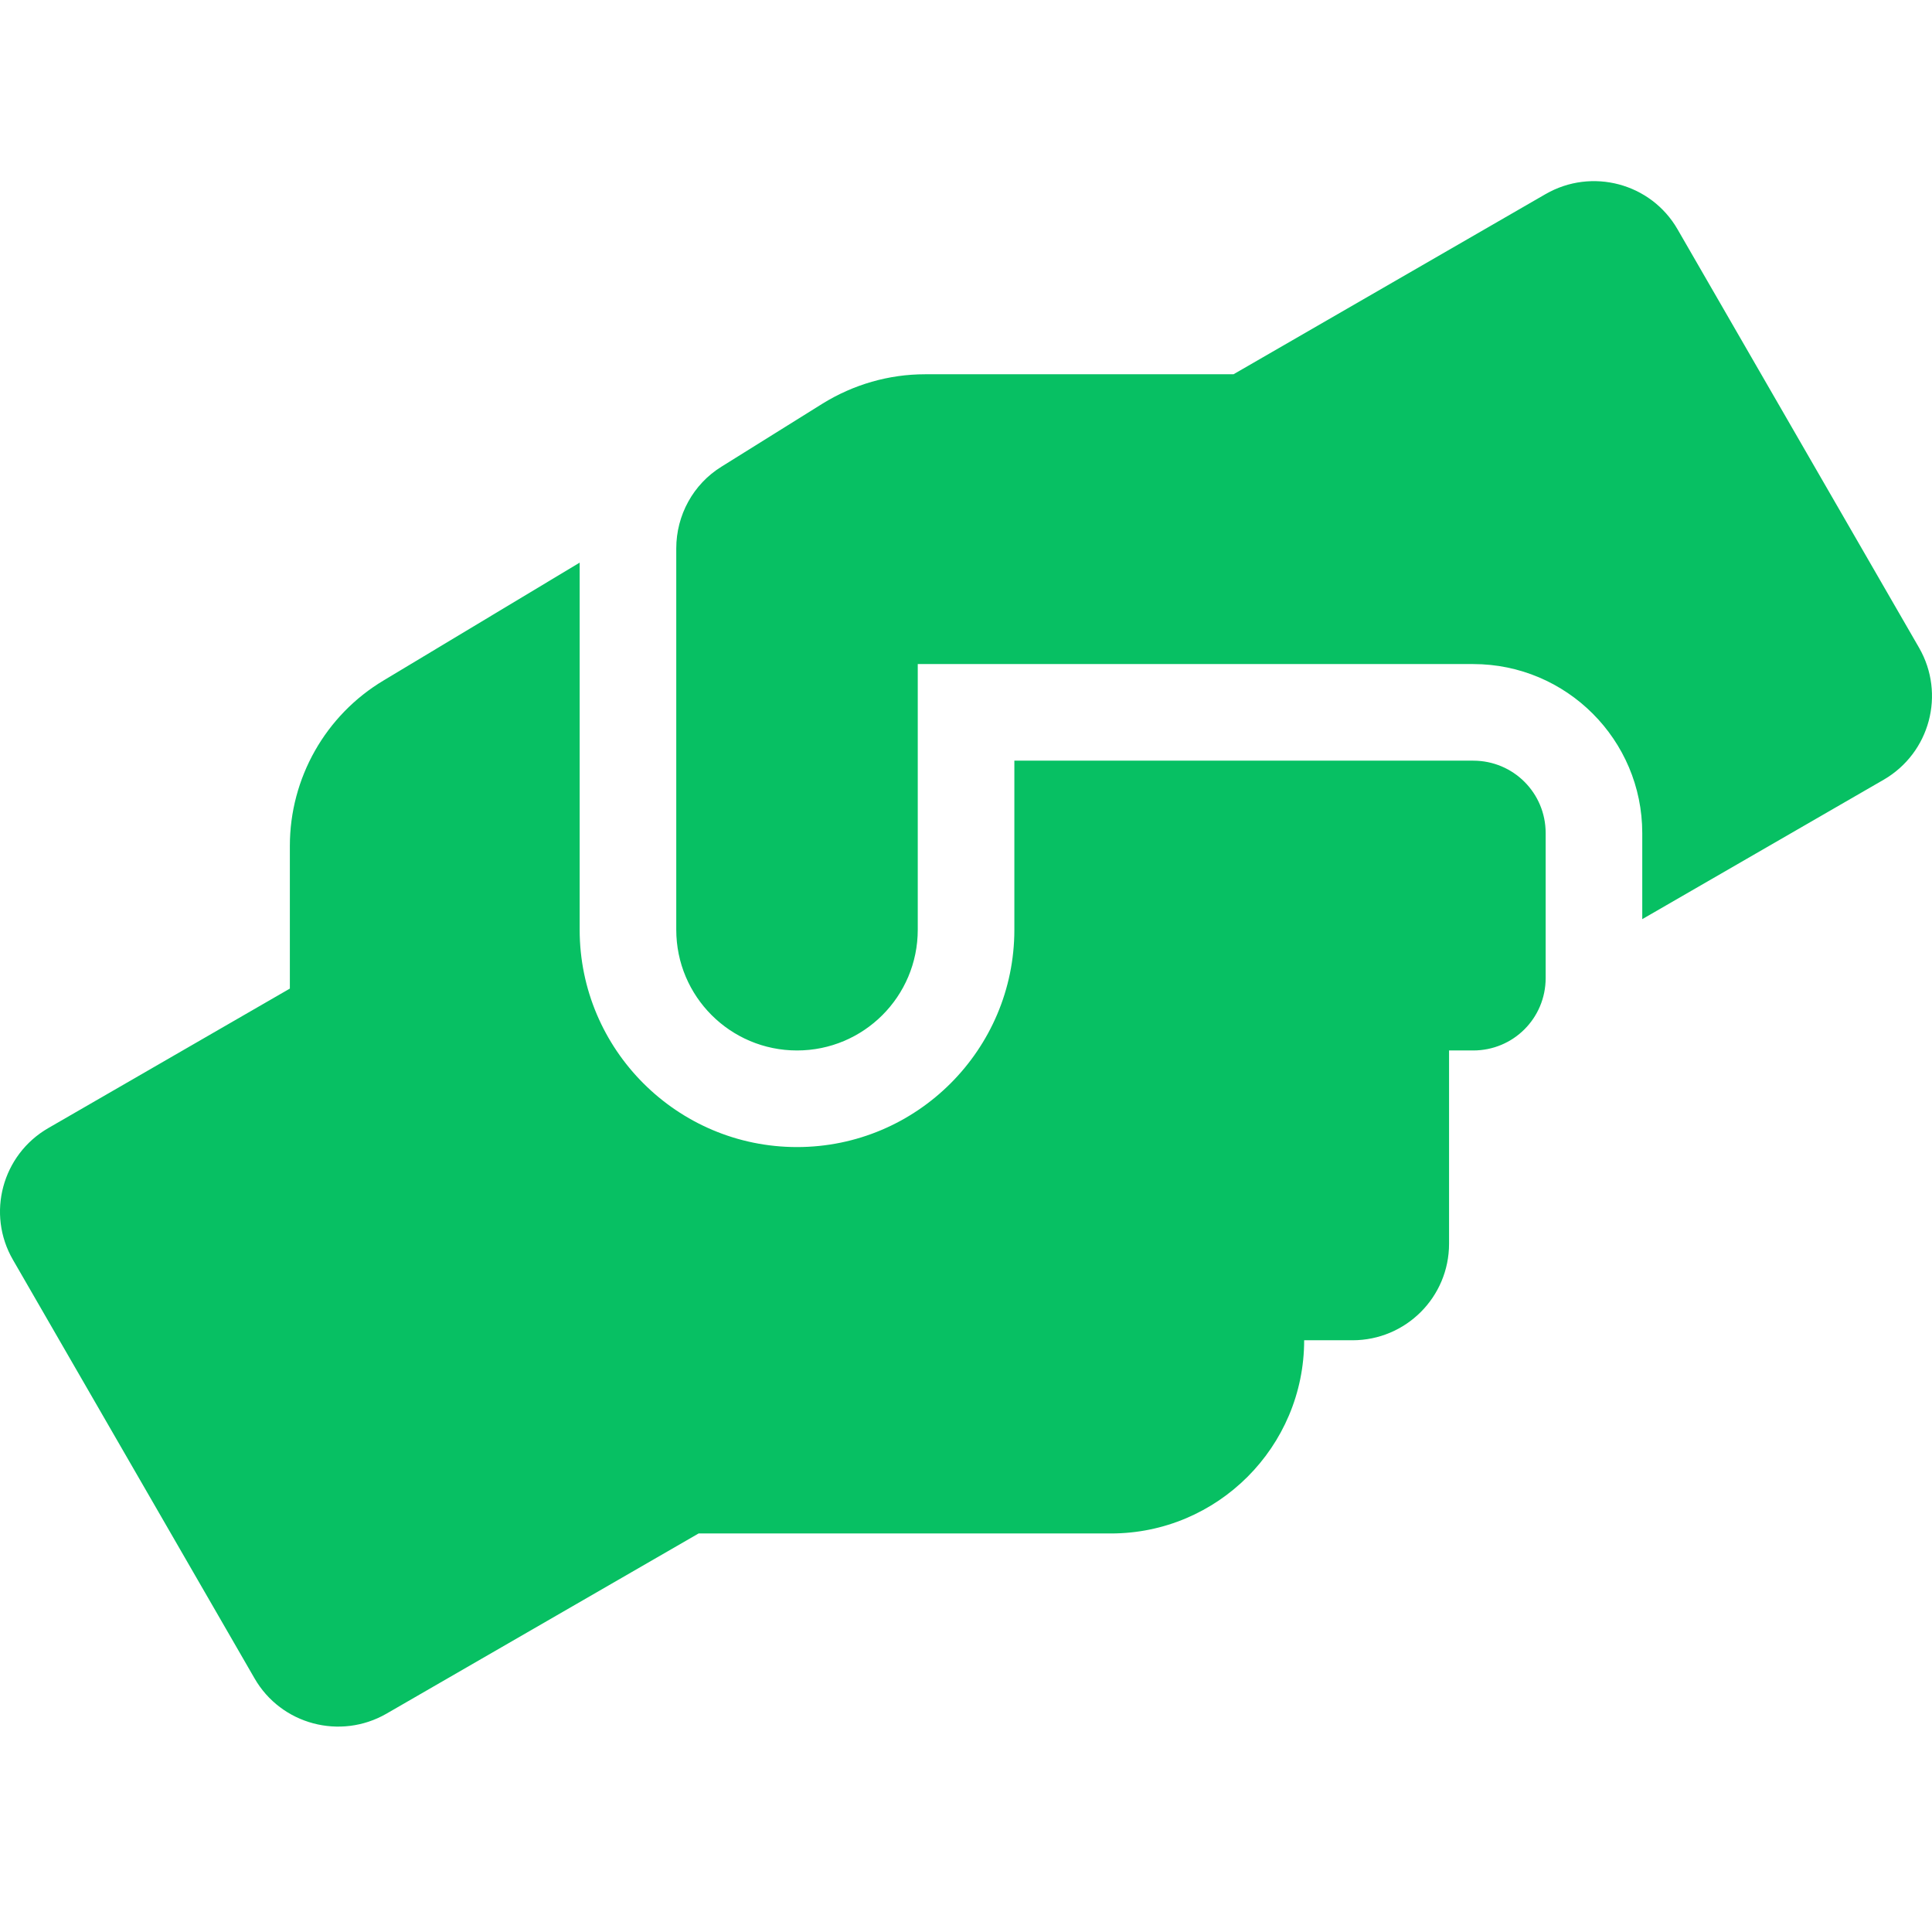<svg width="64" height="64" viewBox="0 0 64 64" fill="none" xmlns="http://www.w3.org/2000/svg">
<path d="M48.802 25.198H33.602V30.798C33.602 34.768 30.372 37.998 26.402 37.998C22.432 37.998 19.202 34.768 19.202 30.798V18.638L12.712 22.538C10.782 23.688 9.602 25.778 9.602 28.018V32.748L1.602 37.368C0.072 38.248 -0.458 40.208 0.432 41.738L8.432 55.598C9.312 57.128 11.272 57.648 12.802 56.768L23.142 50.798H36.802C40.332 50.798 43.202 47.928 43.202 44.398H44.802C46.572 44.398 48.002 42.968 48.002 41.198V34.798H48.802C50.132 34.798 51.202 33.728 51.202 32.398V27.598C51.202 26.268 50.132 25.198 48.802 25.198ZM63.572 21.458L55.572 7.598C54.692 6.068 52.732 5.548 51.202 6.428L40.862 12.398H30.642C29.442 12.398 28.272 12.738 27.252 13.368L23.902 15.458C22.962 16.038 22.402 17.068 22.402 18.168V30.798C22.402 33.008 24.192 34.798 26.402 34.798C28.612 34.798 30.402 33.008 30.402 30.798V21.998H48.802C51.892 21.998 54.402 24.508 54.402 27.598V30.448L62.402 25.828C63.932 24.938 64.452 22.988 63.572 21.458Z" fill="#07C063"/>
</svg>
